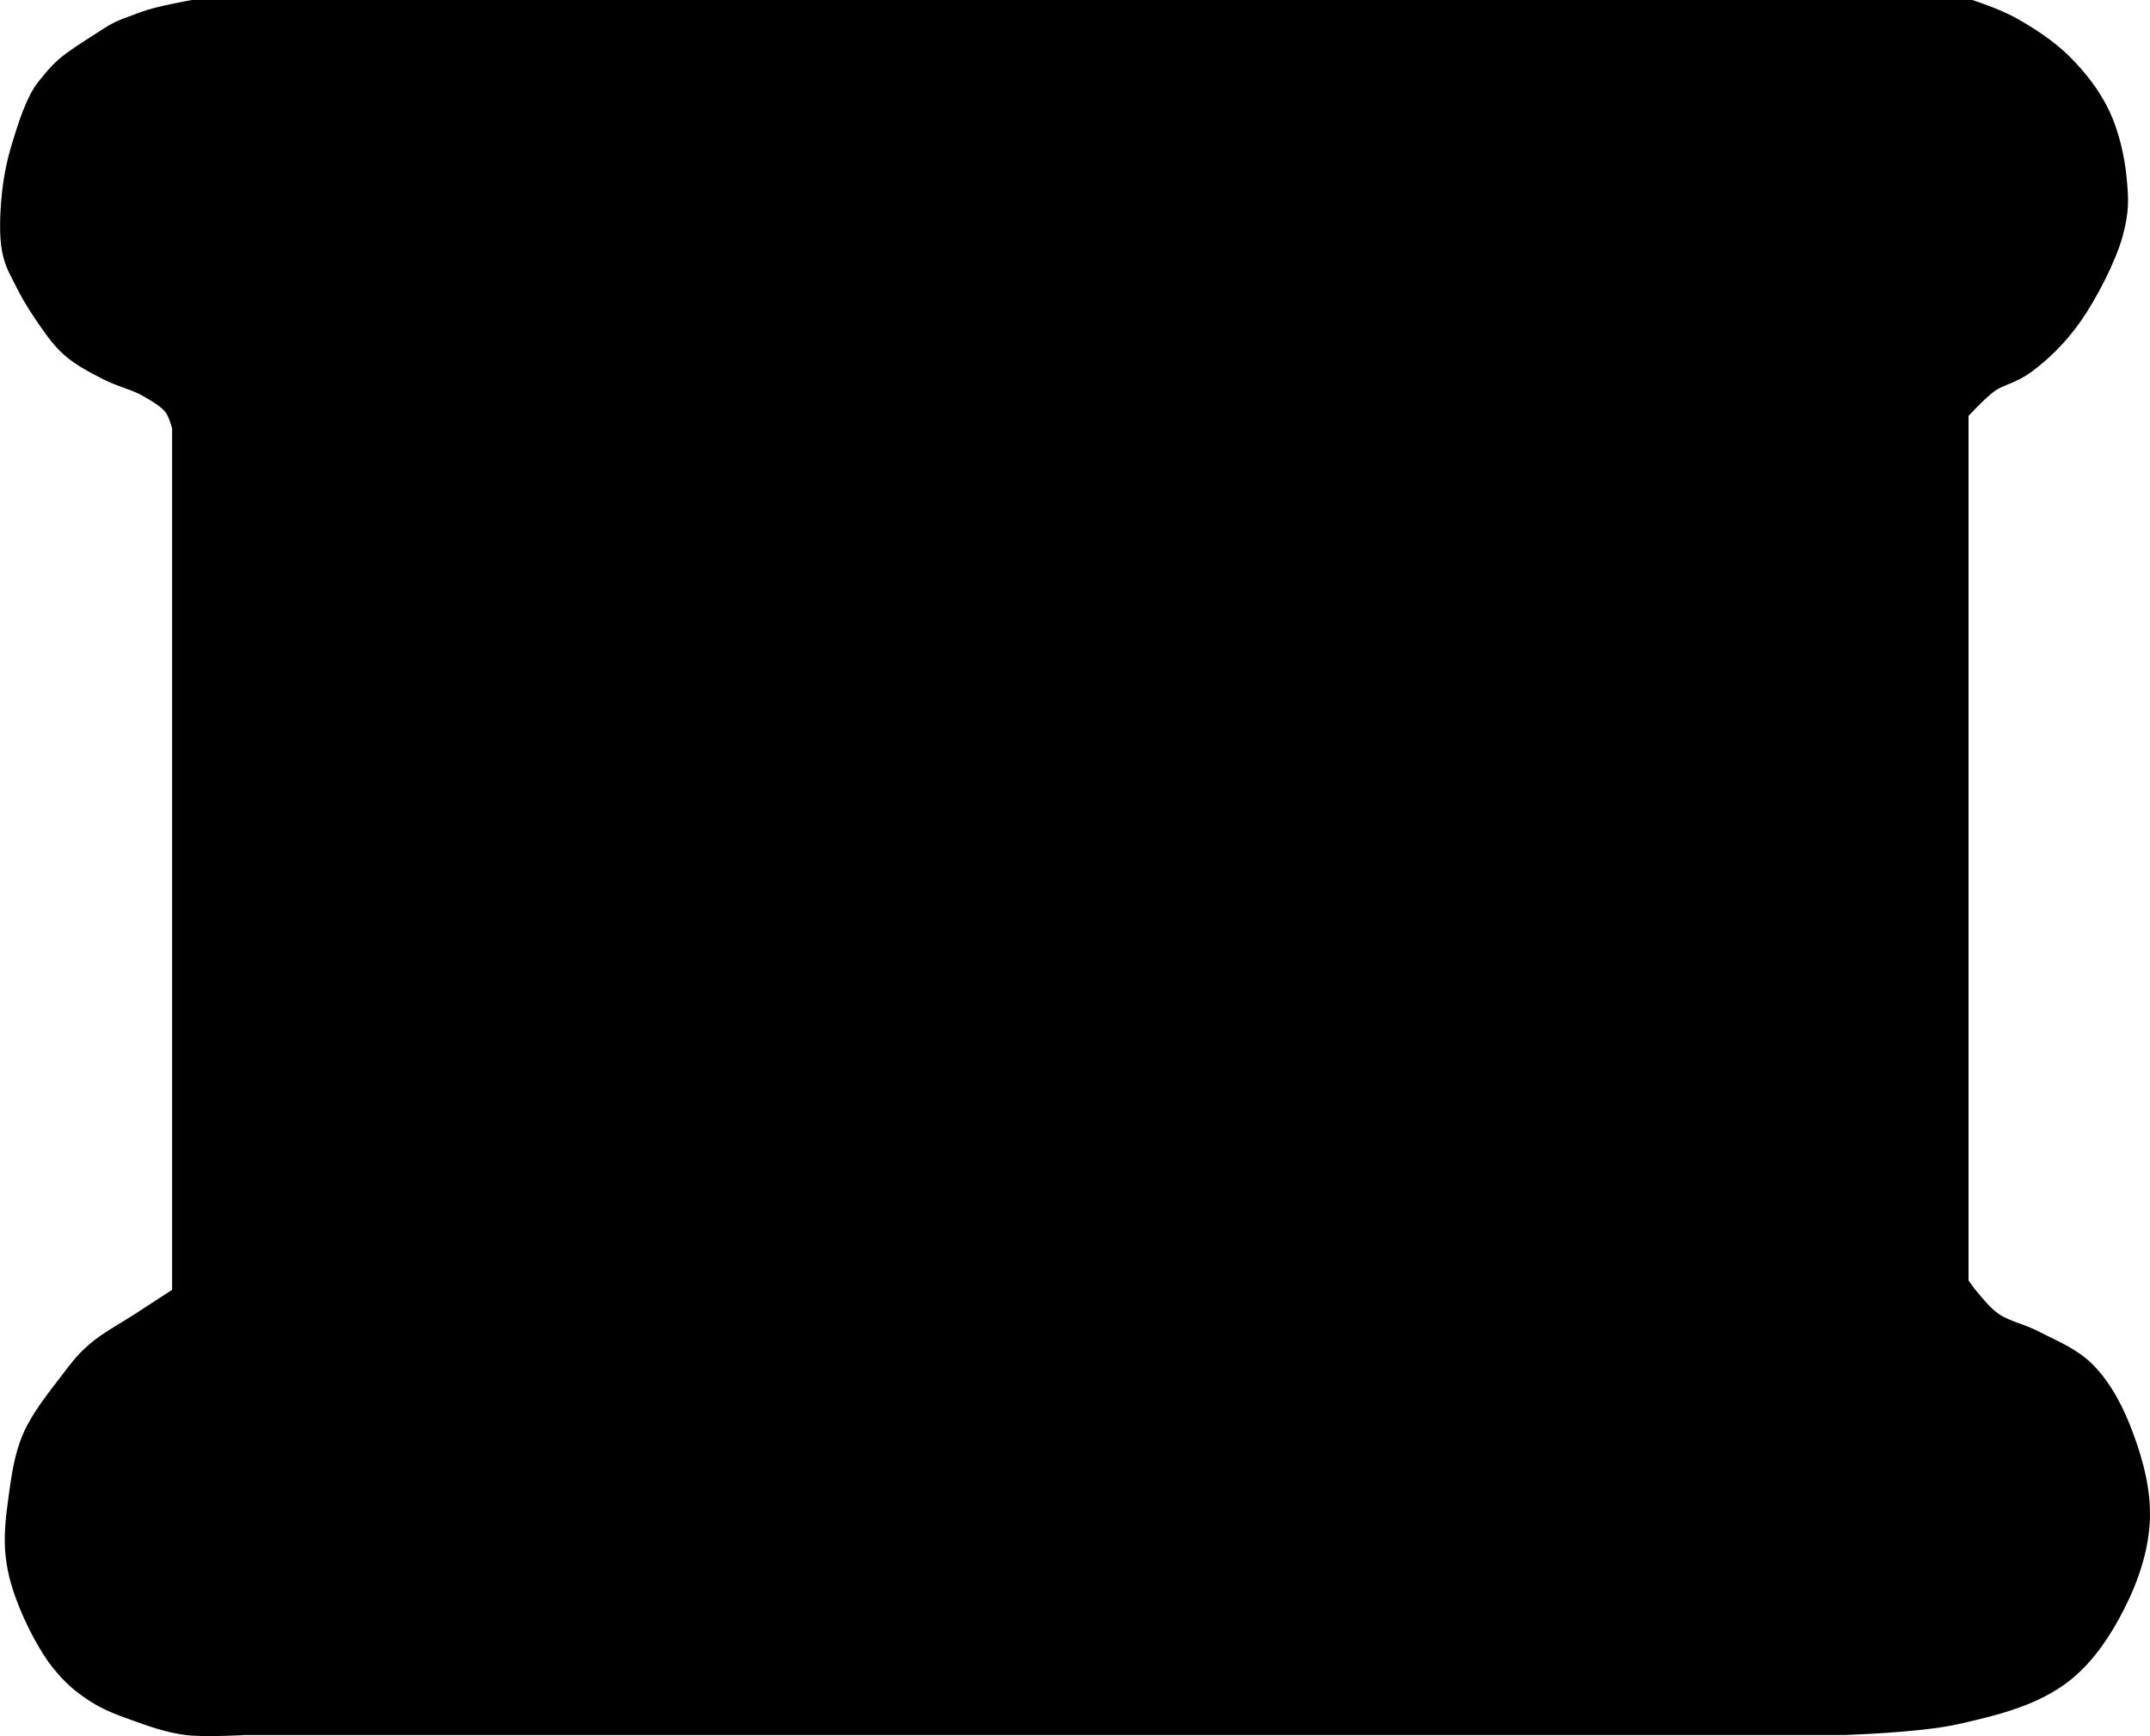 <?xml version="1.0" encoding="UTF-8" standalone="no"?>
<!-- Created with Inkscape (http://www.inkscape.org/) -->

<svg
   width="78mm"
   height="63mm"
   viewBox="0 0 78 63"
   version="1.1"
   id="svg5"
   xml:space="preserve"
   xmlns="http://www.w3.org/2000/svg"
   xmlns:svg="http://www.w3.org/2000/svg"><defs
     id="defs2" /><g
     id="layer1"
     transform="translate(-0.86,-24.439)"><path
       style="fill:#000000;fill-opacity:1;stroke:#000000;stroke-width:0.99;stroke-linecap:butt;stroke-linejoin:miter;stroke-dasharray:none;stroke-opacity:1"
       d="m 7.599,39.919 v 31.593 c 0,0 -1.041,0.672 -1.571,1.02 -0.53,0.348 -1.186,0.695 -1.611,1.067 -0.424,0.371 -0.57,0.588 -0.956,1.093 -0.386,0.505 -1.007,1.269 -1.308,1.969 -0.301,0.7 -0.394,1.452 -0.492,2.152 -0.098,0.701 -0.177,1.383 -0.106,2.033 0.071,0.651 0.24,1.182 0.504,1.823 0.263,0.642 0.699,1.471 1.108,1.982 0.409,0.511 0.769,0.806 1.234,1.107 0.465,0.301 0.983,0.483 1.523,0.675 0.54,0.192 1.07,0.383 1.71,0.469 0.64,0.086 2.101,0 2.101,0 H 67.75 c 0,0 2.723,-0.084 4.043,-0.383 1.266,-0.288 2.594,-0.596 3.654,-1.343 0.783,-0.552 1.375,-1.368 1.838,-2.205 0.557,-1.008 0.996,-2.135 1.07,-3.283 0.068,-1.057 -0.218,-2.131 -0.591,-3.123 -0.309,-0.821 -0.719,-1.644 -1.337,-2.269 -0.497,-0.502 -1.19,-0.769 -1.817,-1.096 -0.492,-0.257 -1.065,-0.361 -1.521,-0.677 -0.365,-0.254 -0.647,-0.612 -0.933,-0.952 -0.138,-0.163 -0.375,-0.52 -0.375,-0.52 V 39.336 c 0,0 0.723,-0.797 1.145,-1.101 0.422,-0.304 0.836,-0.325 1.355,-0.712 0.519,-0.387 1.099,-0.919 1.643,-1.687 0.544,-0.768 1.235,-2.107 1.463,-2.947 0.228,-0.84 0.2,-1.214 0.135,-1.928 -0.065,-0.714 -0.256,-1.59 -0.59,-2.293 -0.334,-0.702 -0.827,-1.321 -1.363,-1.85 -0.536,-0.529 -1.258,-0.986 -1.807,-1.291 -0.549,-0.305 -1.428,-0.593 -1.428,-0.593 H 7.869 c 0,0 -1.248,0.22 -1.727,0.407 -0.479,0.188 -0.811,0.264 -1.218,0.53 -0.406,0.266 -0.939,0.589 -1.333,0.876 -0.394,0.287 -0.581,0.507 -0.95,0.964 -0.369,0.457 -0.655,1.375 -0.856,2.028 -0.201,0.653 -0.313,1.237 -0.373,1.863 -0.06,0.626 -0.087,1.376 0.011,1.875 0.099,0.499 0.258,0.718 0.441,1.092 0.184,0.373 0.395,0.741 0.666,1.139 0.272,0.397 0.584,0.882 0.974,1.229 0.39,0.347 0.87,0.588 1.329,0.824 0.459,0.236 1.01,0.363 1.413,0.591 0.403,0.227 0.783,0.455 1.005,0.736 0.221,0.281 0.347,0.831 0.347,0.831 z"
       id="path974" /></g></svg>
